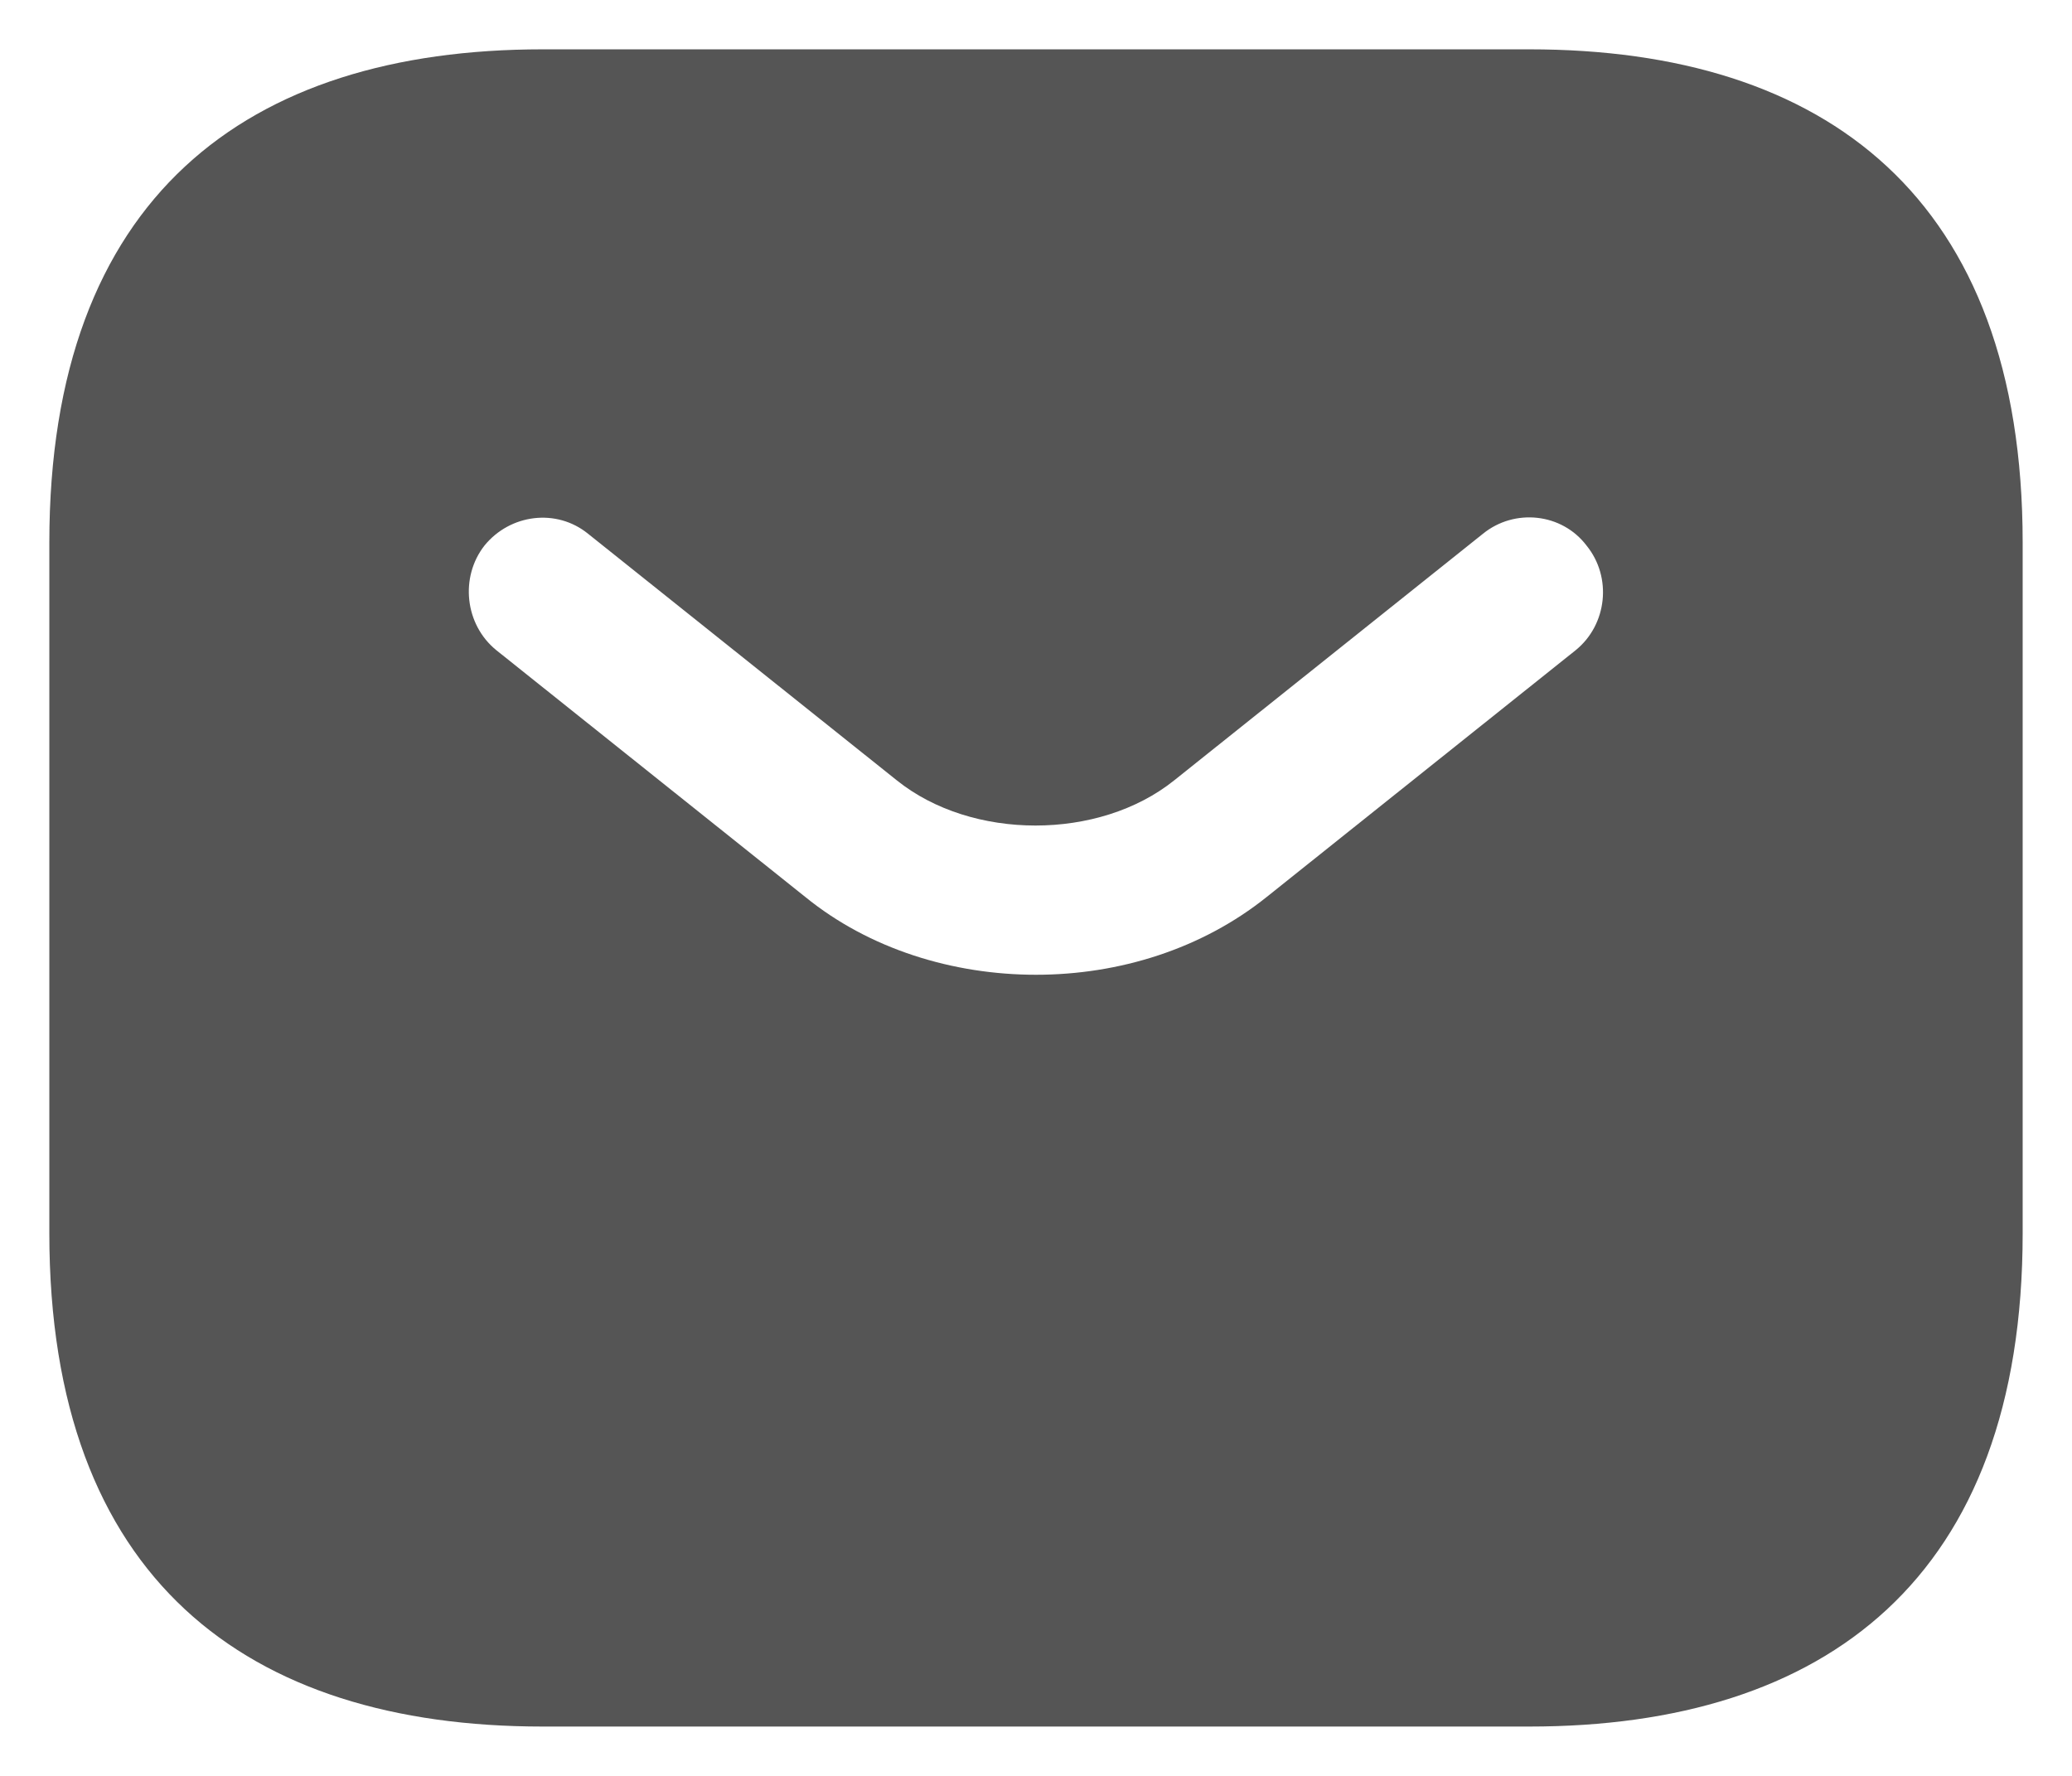 <svg width="21" height="18" viewBox="0 0 21 18" fill="none" xmlns="http://www.w3.org/2000/svg">
<path d="M15.5 0.5H5.5C2.5 0.5 0.5 2 0.5 5.5V12.5C0.5 16 2.5 17.5 5.5 17.5H15.5C18.5 17.5 20.5 16 20.5 12.5V5.5C20.5 2 18.5 0.5 15.5 0.5ZM15.97 6.59L12.84 9.09C12.18 9.62 11.34 9.88 10.5 9.88C9.66 9.88 8.81 9.62 8.16 9.09L5.03 6.59C4.71 6.33 4.66 5.85 4.91 5.53C5.17 5.21 5.64 5.15 5.96 5.41L9.09 7.91C9.85 8.52 11.14 8.52 11.9 7.91L15.03 5.41C15.35 5.15 15.83 5.2 16.08 5.53C16.34 5.85 16.29 6.33 15.97 6.59Z" fill="#555555"/>
</svg>
